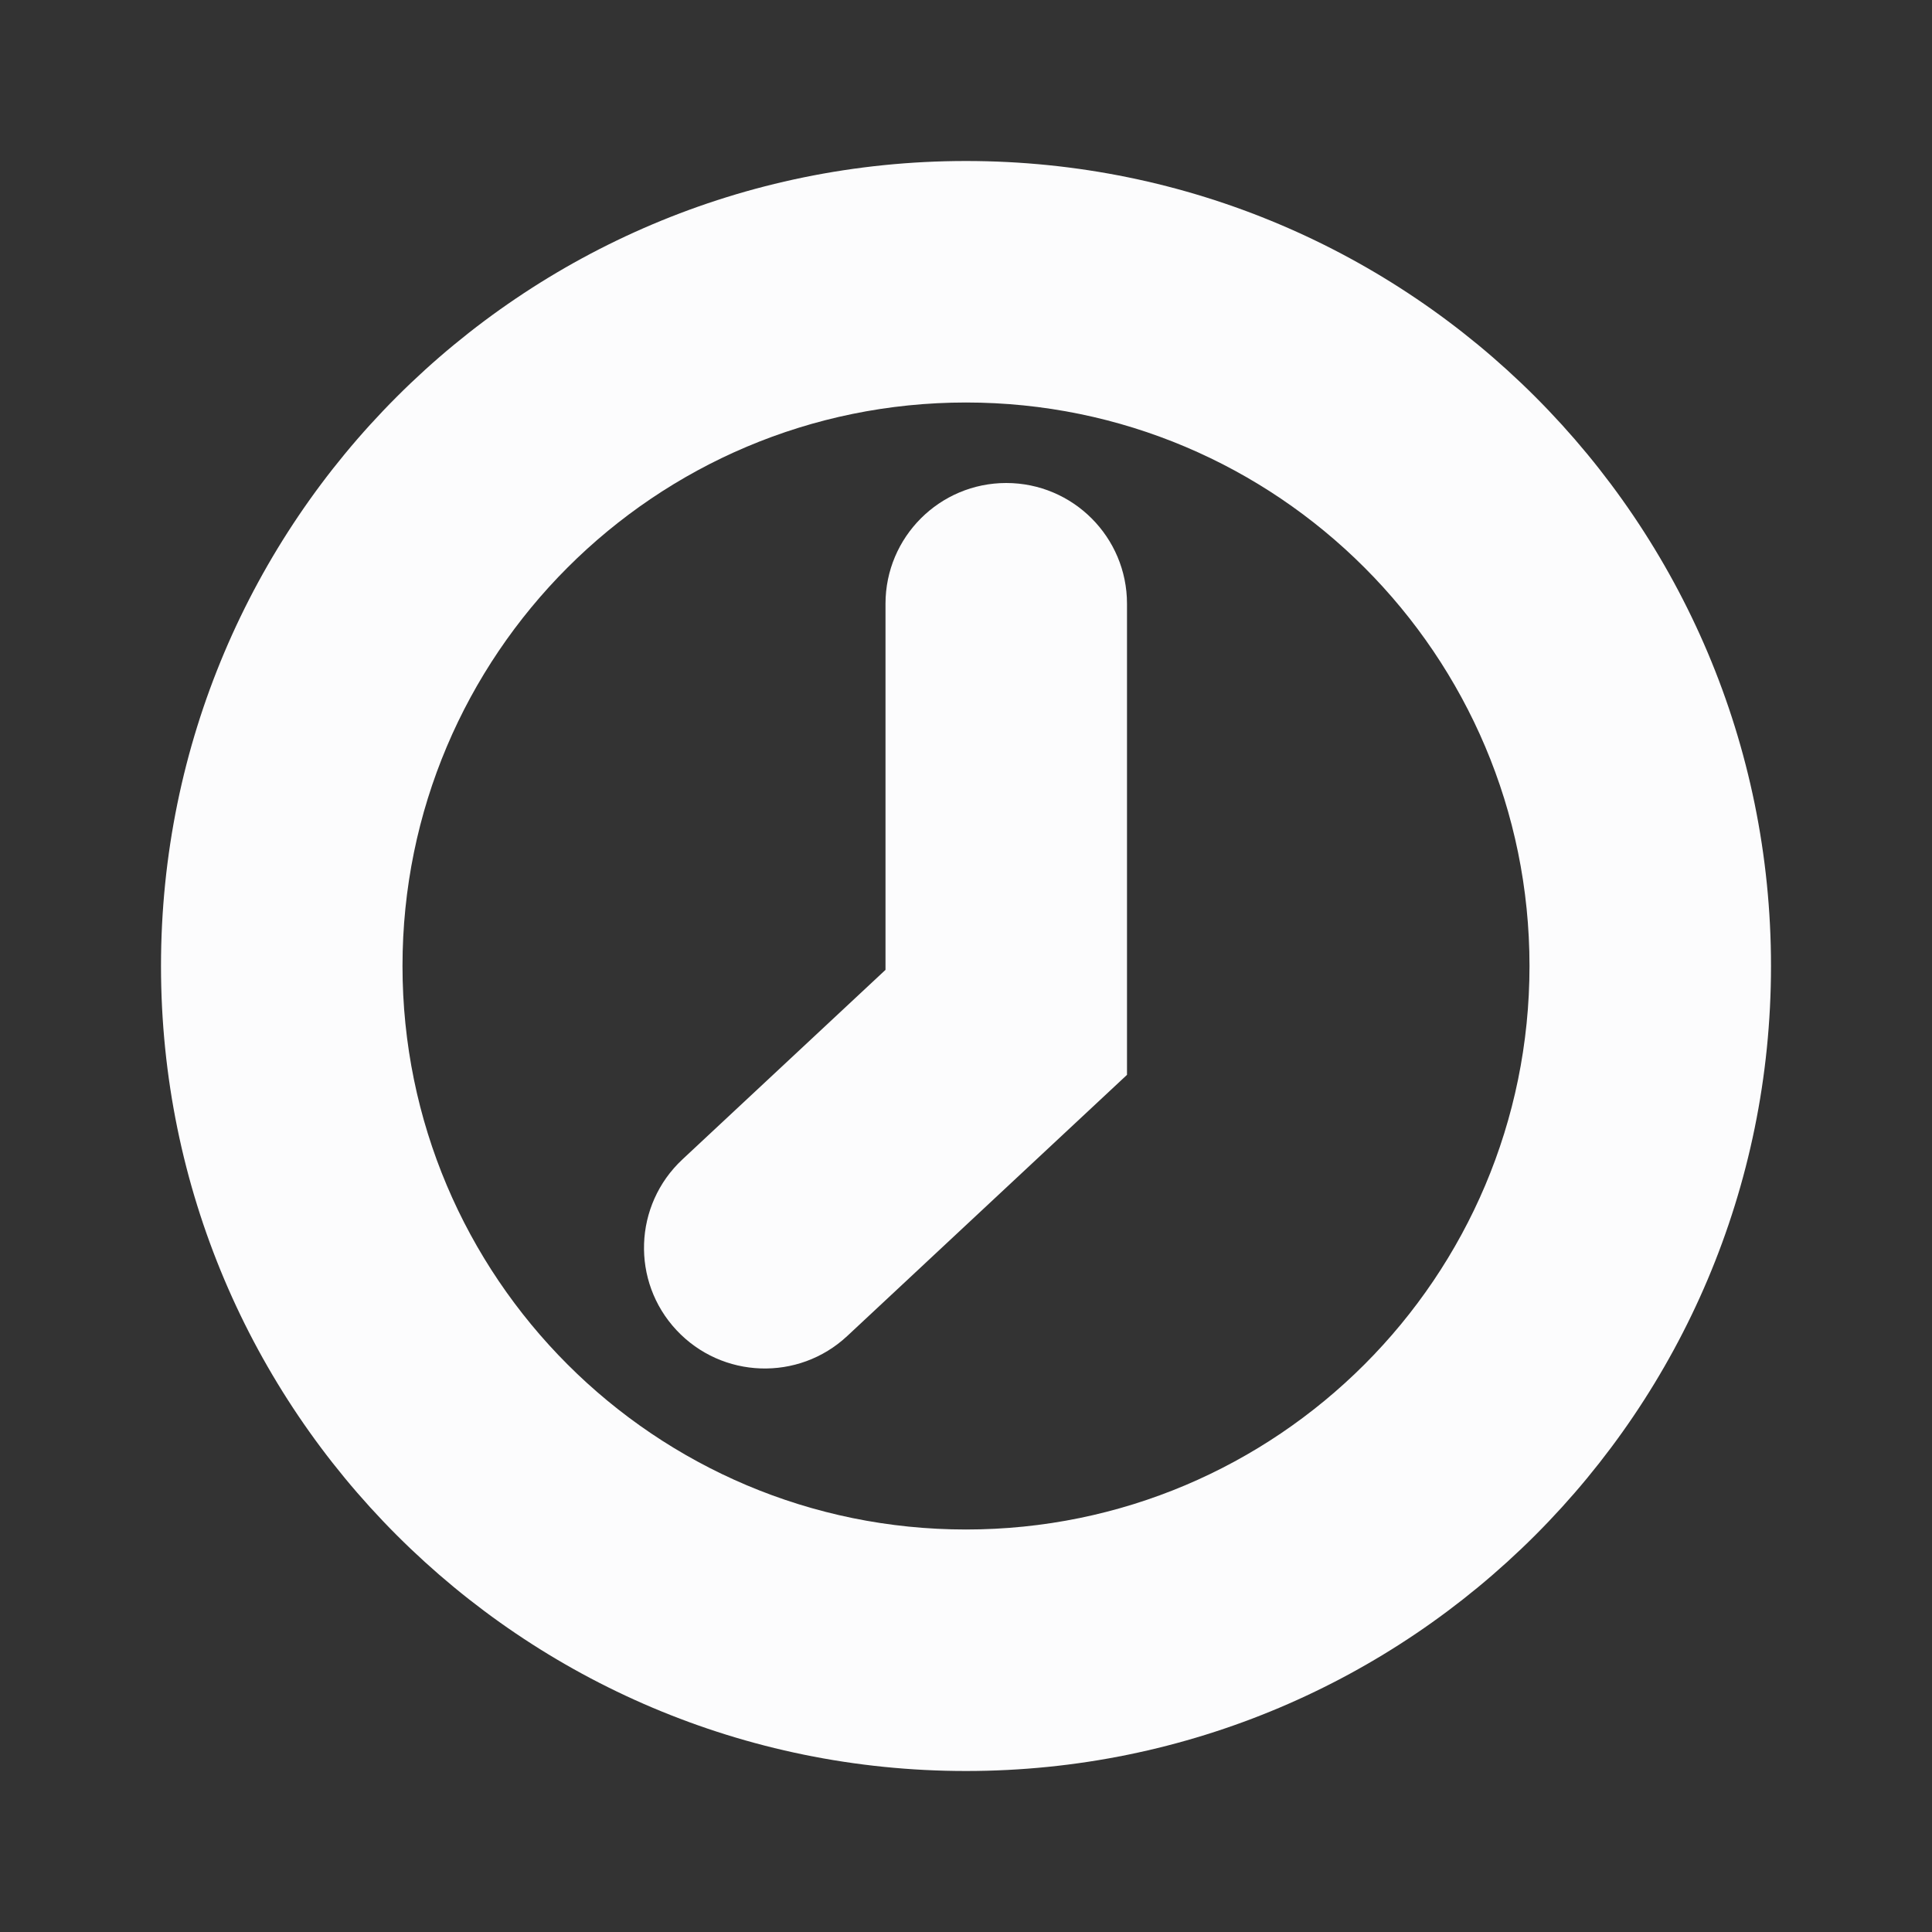 <svg width="24" height="24" viewBox="0 0 24 24" fill="none" xmlns="http://www.w3.org/2000/svg">
<rect x="0" y="0" width="24" height="24" fill="#333333" stroke="none"/>
<path fill-rule="evenodd" clip-rule="evenodd" d="M12 19C15.866 19 19 15.866 19 12C19 8.134 15.866 5 12 5C8.134 5 5 8.134 5 12C5 15.866 8.134 19 12 19ZM12 22C17.523 22 22 17.523 22 12C22 6.477 17.523 2 12 2C6.477 2 2 6.477 2 12C2 17.523 6.477 22 12 22Z" fill="#FCFCFD"/>
<path fill-rule="evenodd" clip-rule="evenodd" d="M8.403 16.523C8.969 17.129 9.918 17.162 10.524 16.597L14 13.352L14 7.5C14 6.672 13.328 6 12.5 6C11.672 6 11 6.672 11 7.5L11 12.048L8.477 14.403C7.871 14.969 7.838 15.918 8.403 16.523Z" fill="#FCFCFD"/>
</svg>
